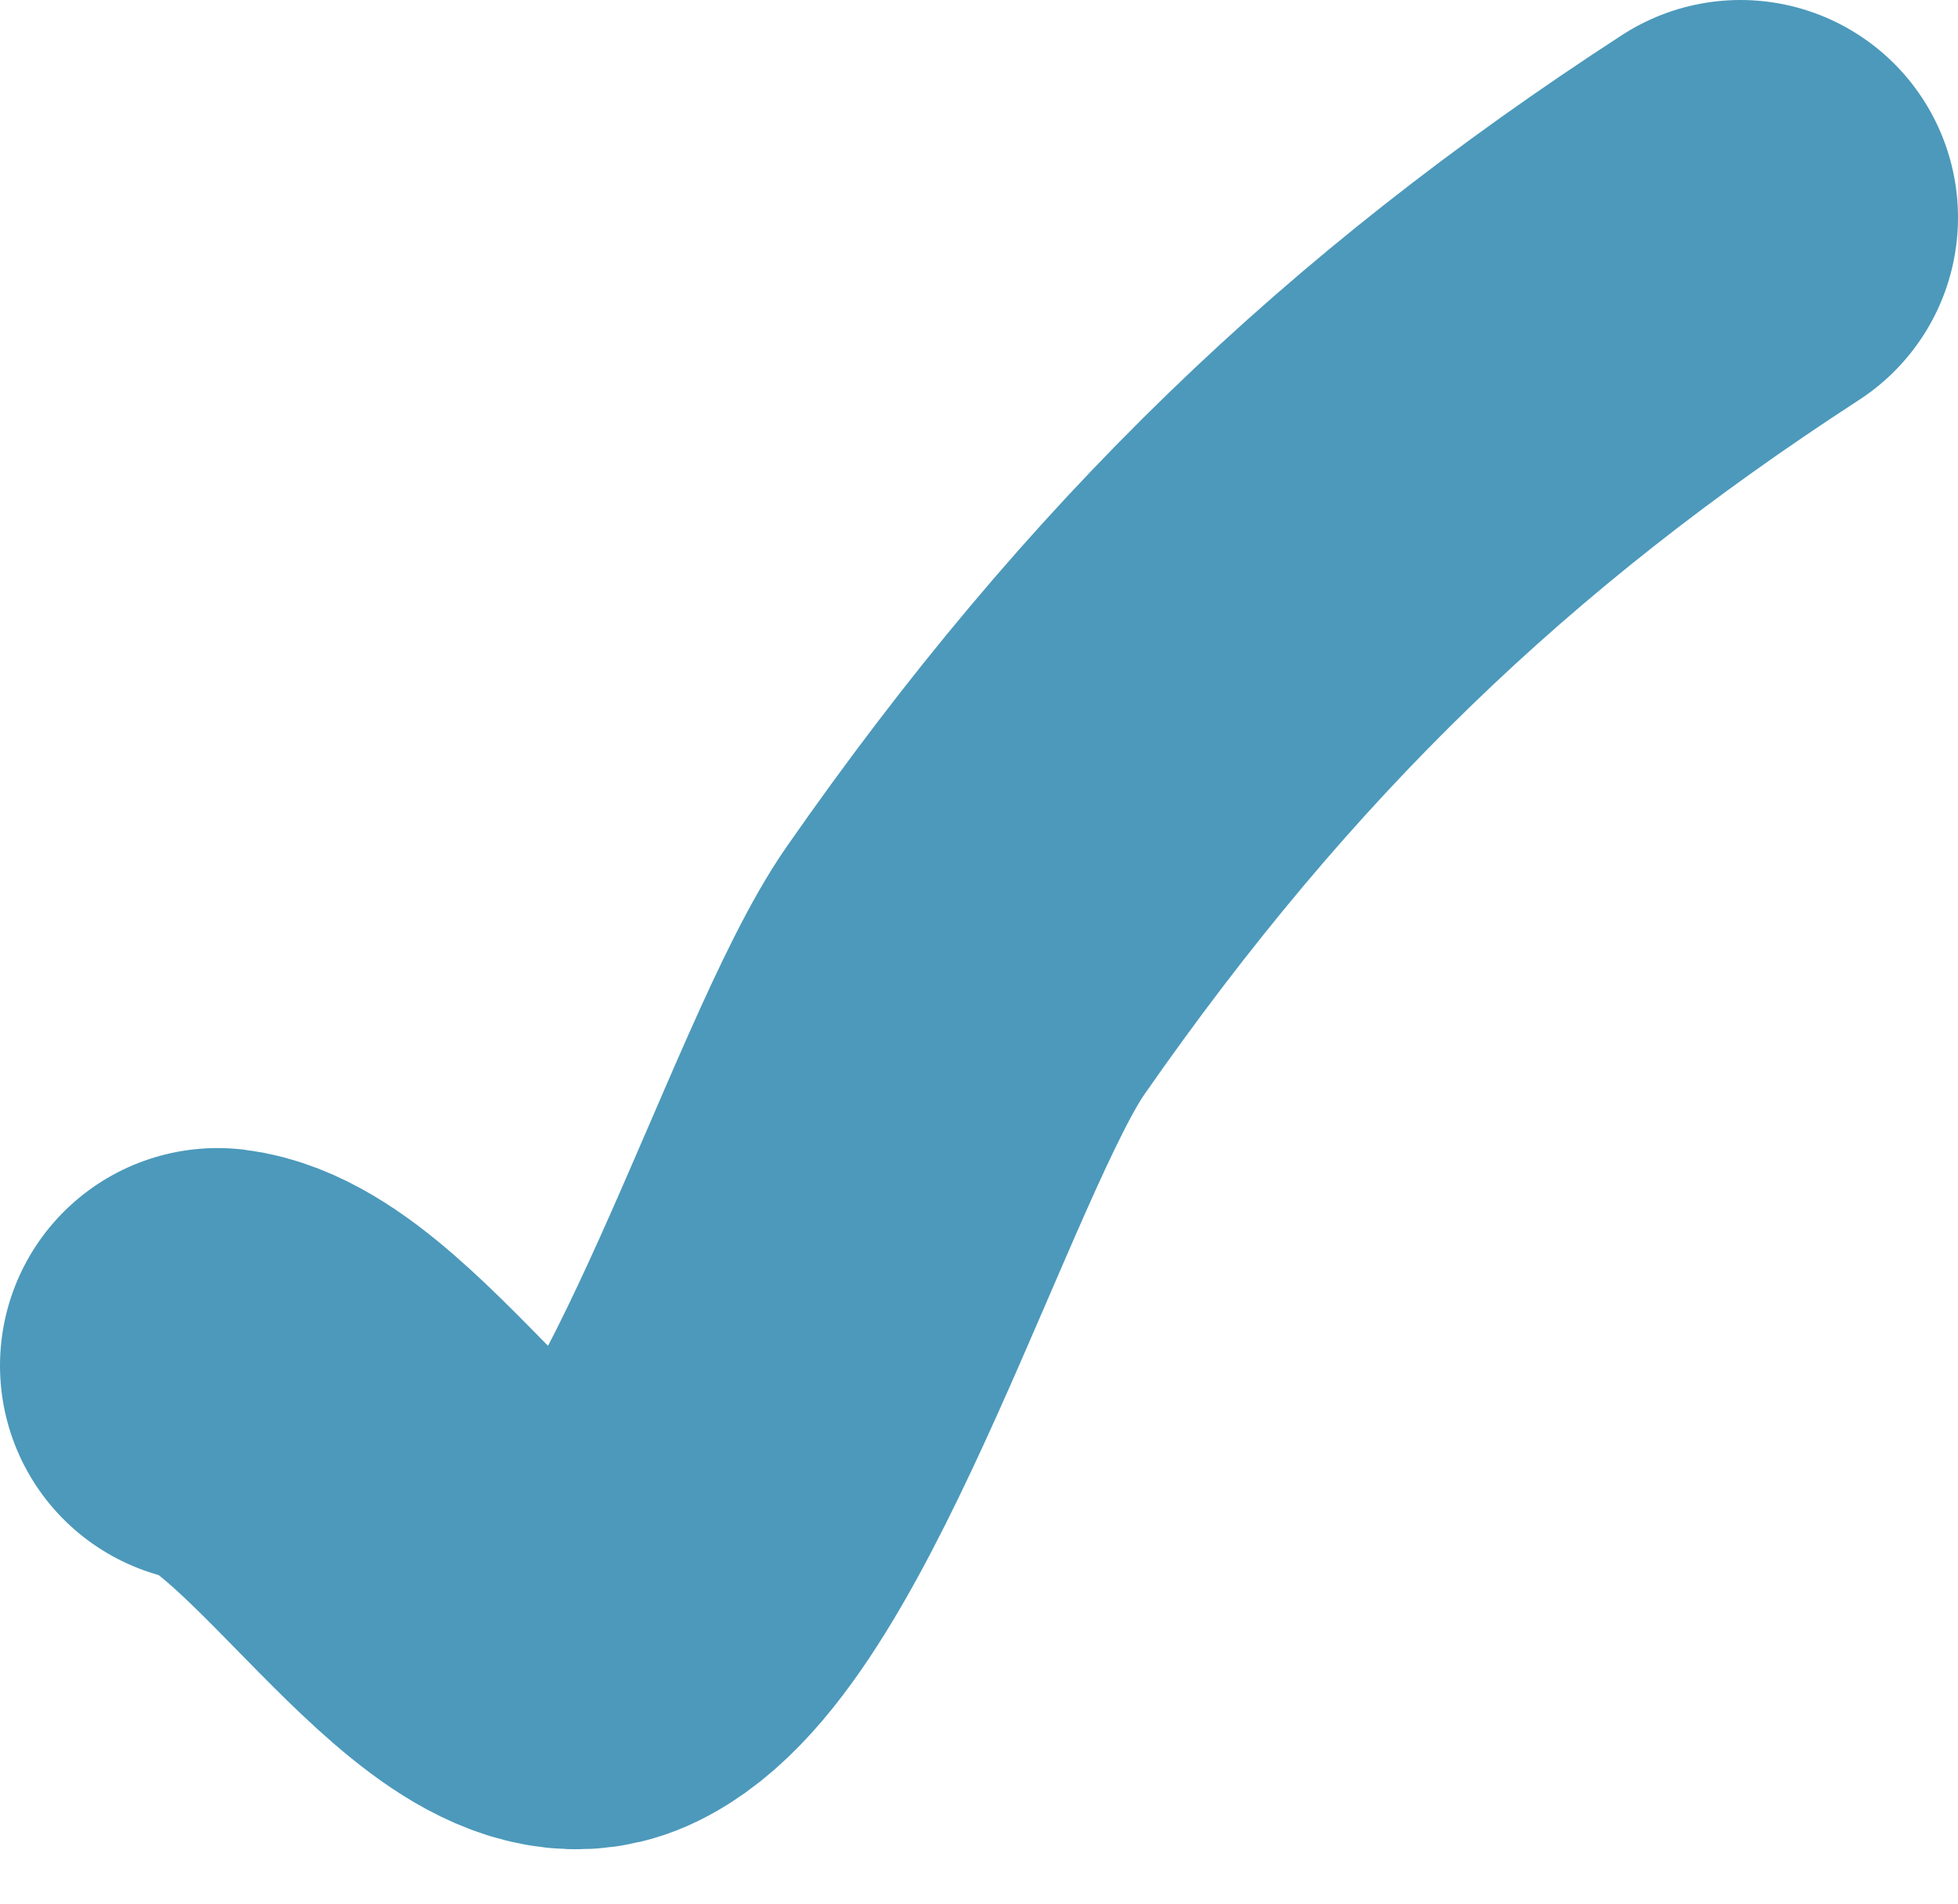 <svg width="36" height="35" viewBox="0 0 36 35" fill="none" xmlns="http://www.w3.org/2000/svg">
<path d="M4 25.108C6.098 25.368 9.136 30.752 11.025 29.911C13.515 28.803 16.043 20.299 17.749 17.849C21.869 11.933 26.24 7.739 32 4" stroke="#4C99BB" stroke-width="8" stroke-linecap="round"/>
</svg>
